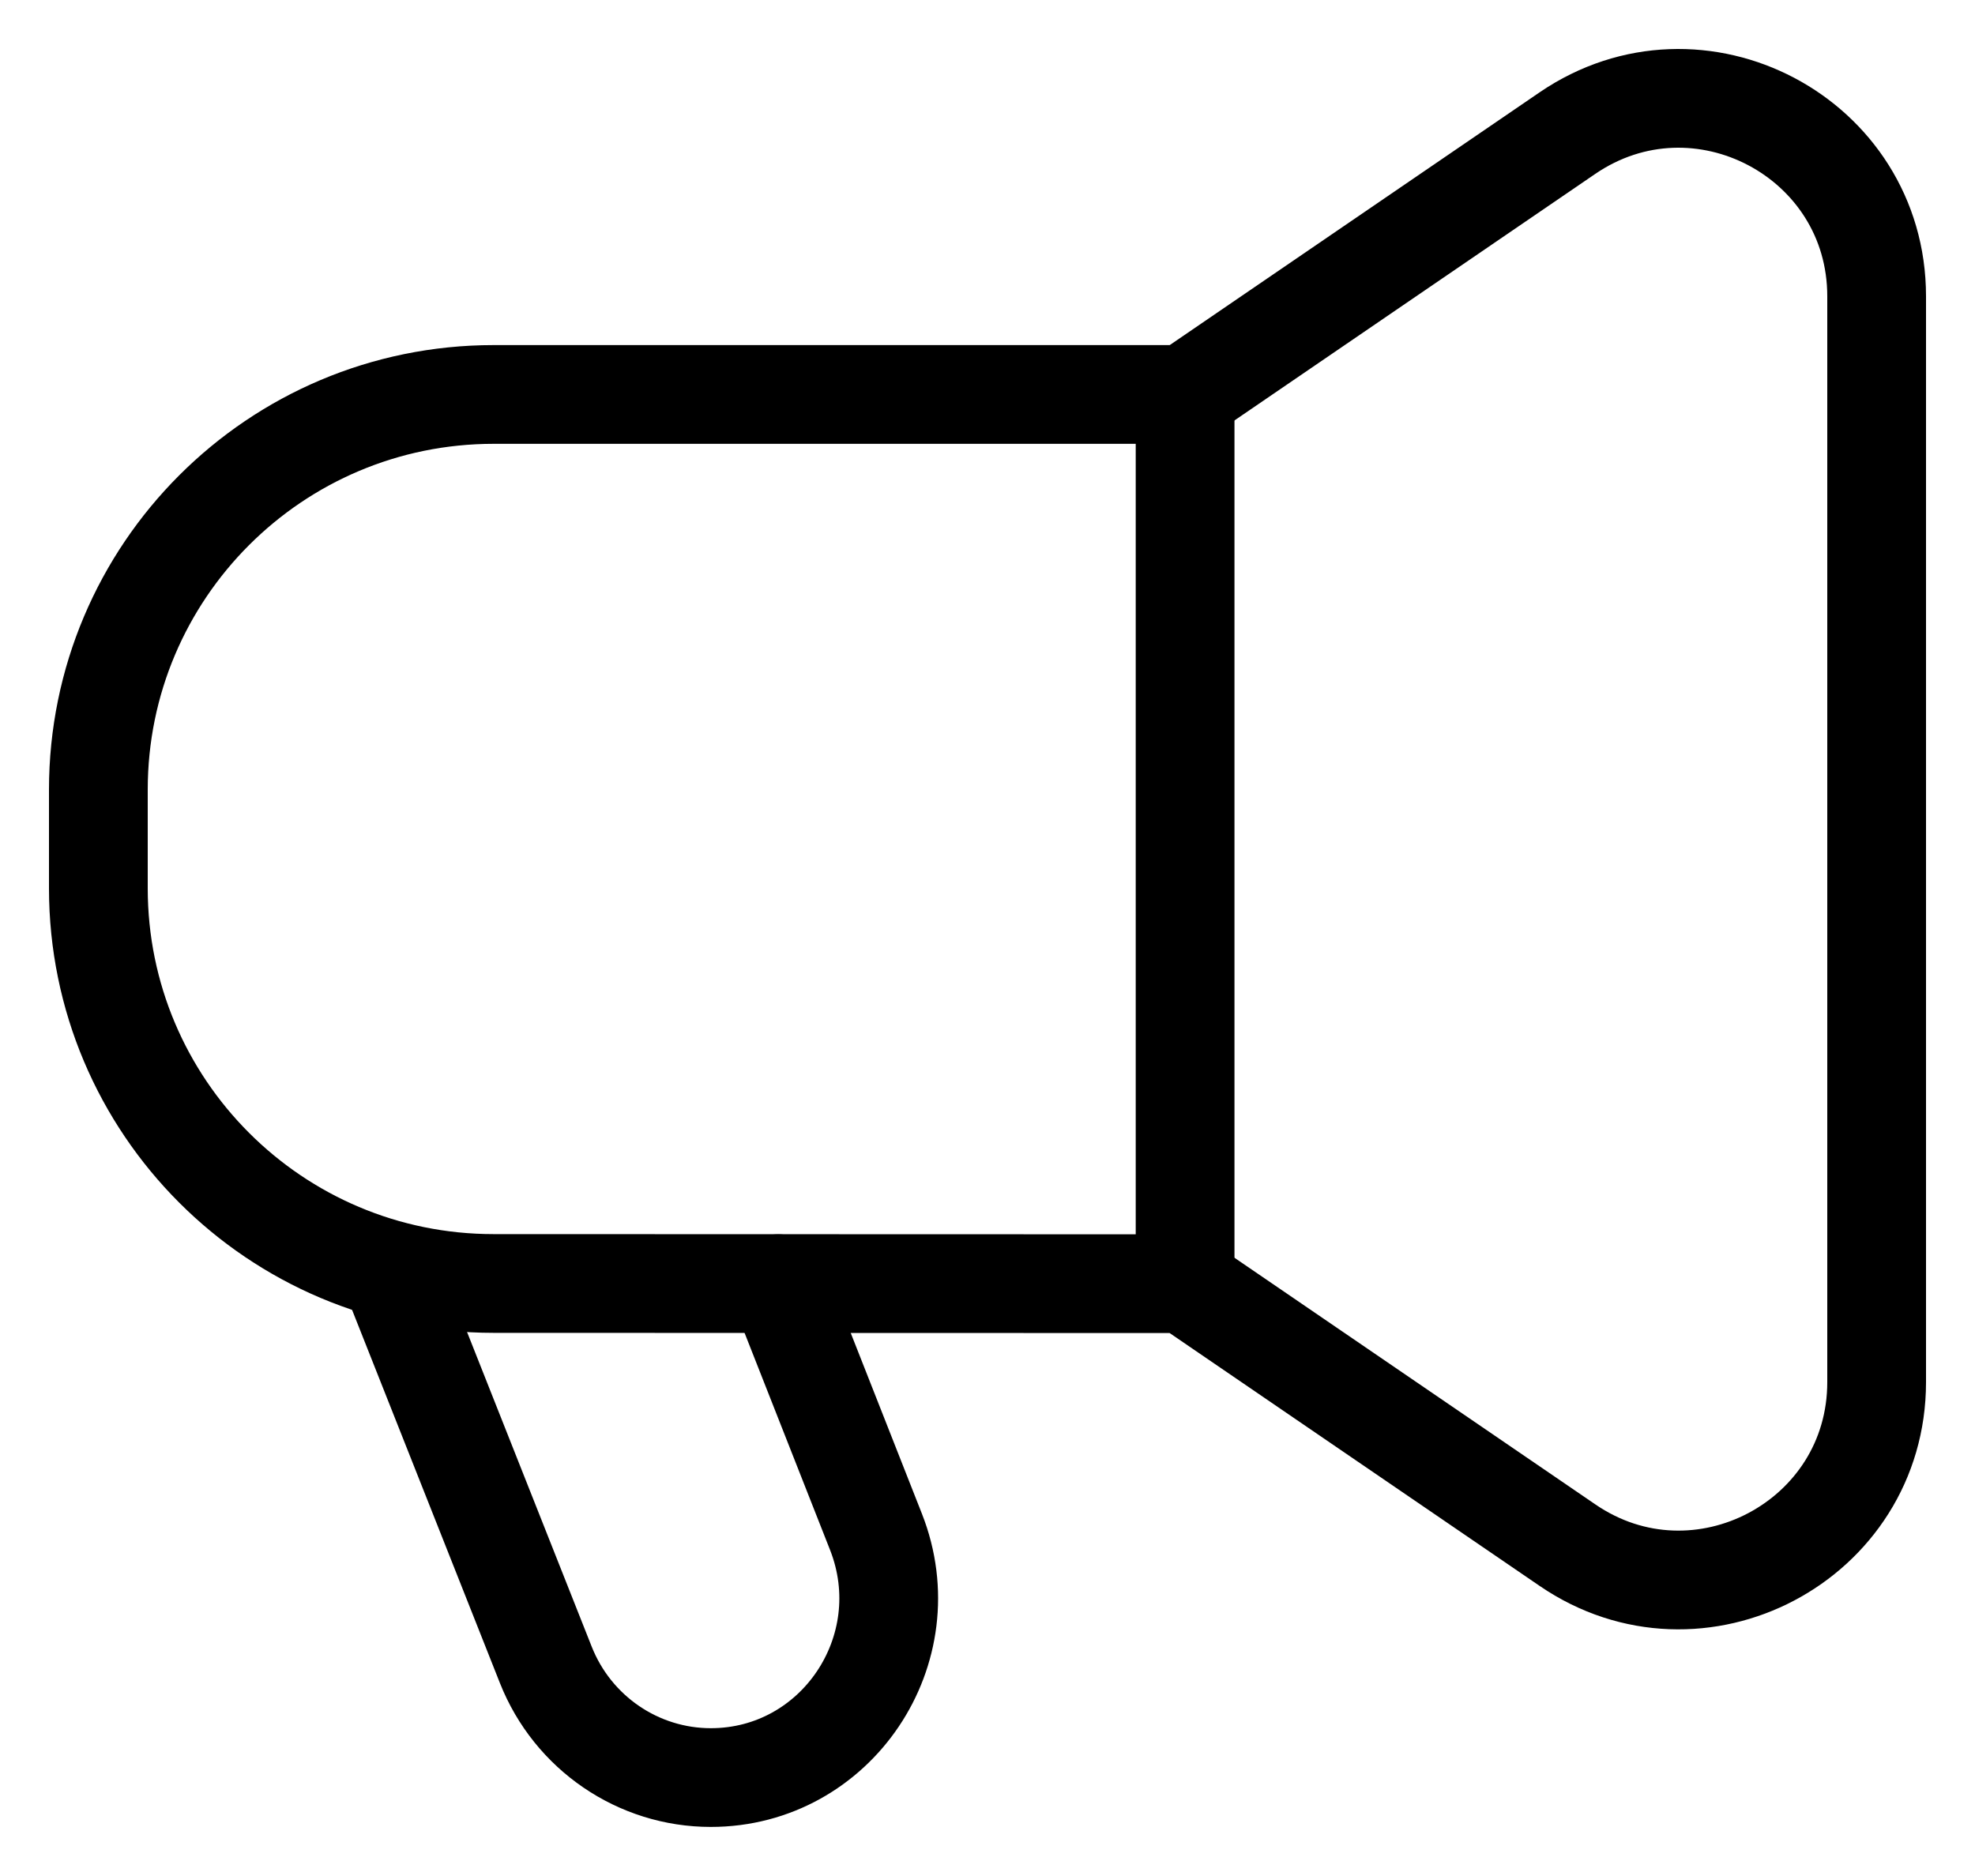 <svg xmlns="http://www.w3.org/2000/svg" width="20" height="19" viewBox="0 0 20 19" fill="none">
  <path fill-rule="evenodd" clip-rule="evenodd" d="M11.999 13.001L4.998 12.999C2.788 12.999 0.996 11.207 0.996 8.996V7.998C0.996 5.787 2.788 3.995 4.999 3.995H12L15.873 1.348C17.202 0.441 19.004 1.392 19.004 3.001V13.998C19.004 15.606 17.201 16.558 15.873 15.649L11.999 13.001Z" stroke="currentColor" stroke-linecap="round" stroke-linejoin="round"/>
  <path d="M12.001 3.997V13.001" stroke="currentColor" stroke-linecap="round" stroke-linejoin="round"/>
  <path d="M3.998 13.001L5.527 16.861C5.8 17.551 6.463 18.003 7.198 18.003V18.003C8.469 18.003 9.34 16.709 8.871 15.515L7.881 13.001" stroke="currentColor" stroke-linecap="round" stroke-linejoin="round"/>
</svg>